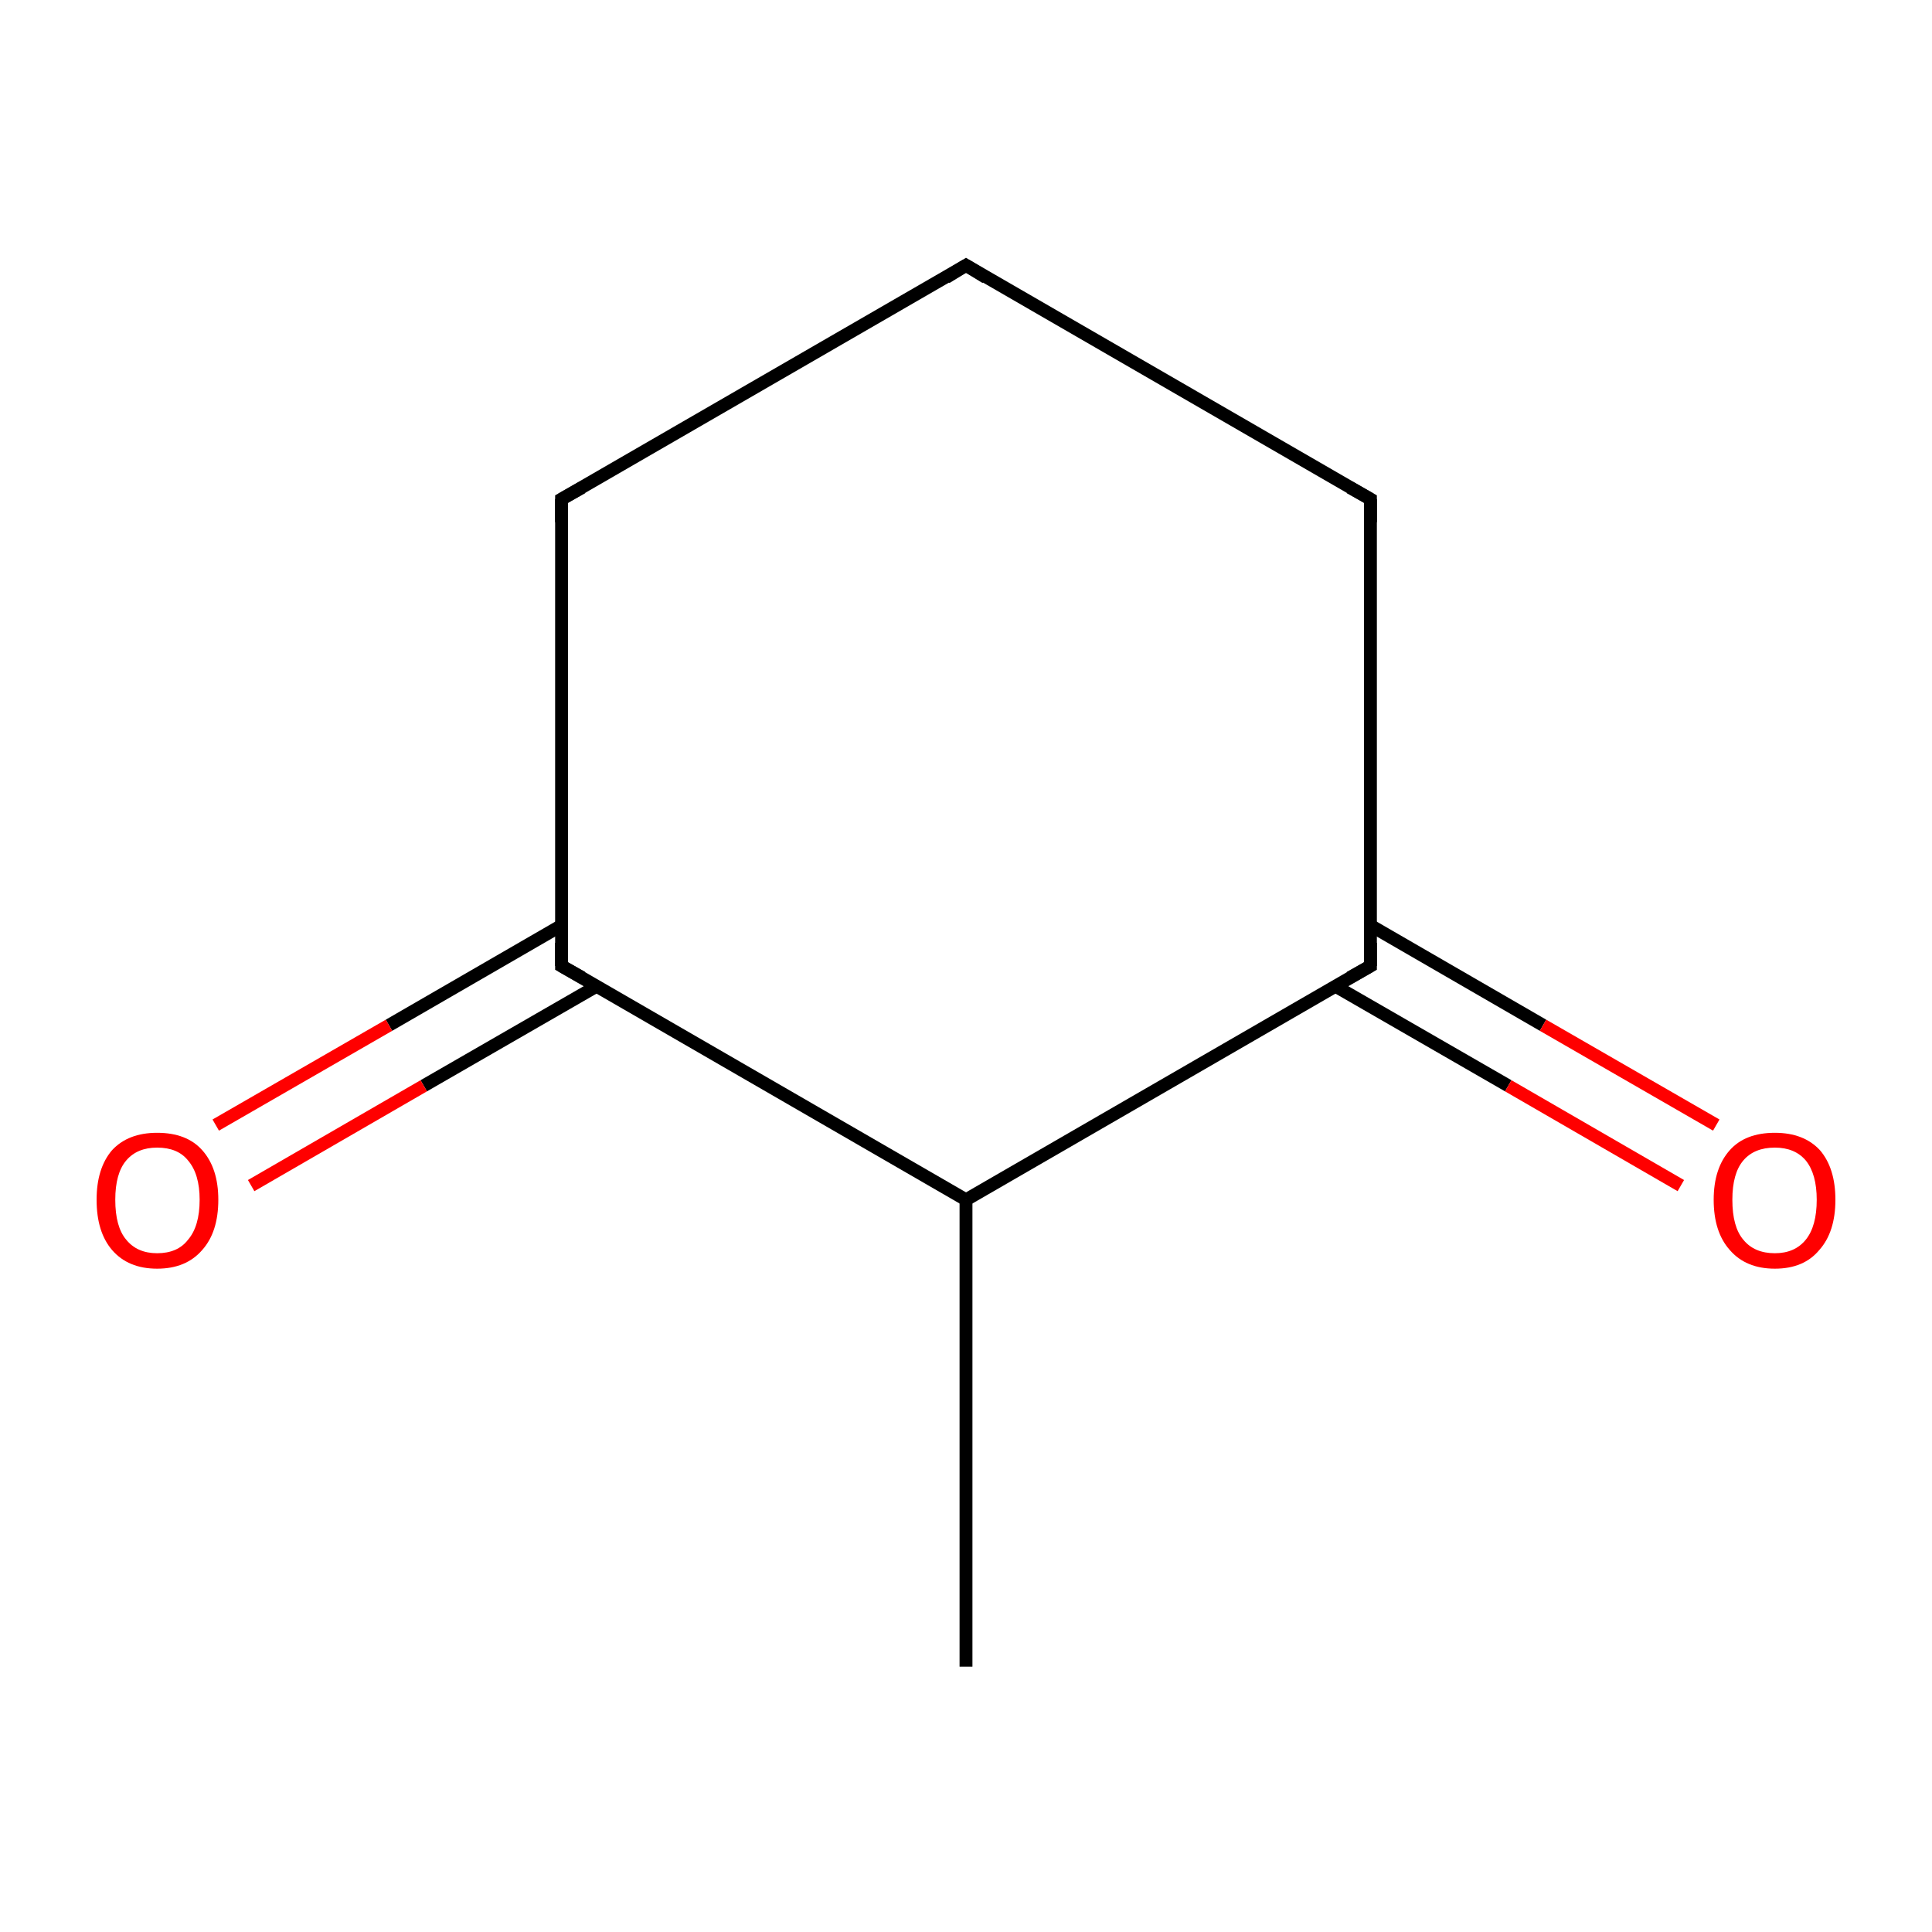 <?xml version='1.0' encoding='iso-8859-1'?>
<svg version='1.1' baseProfile='full'
              xmlns='http://www.w3.org/2000/svg'
                      xmlns:rdkit='http://www.rdkit.org/xml'
                      xmlns:xlink='http://www.w3.org/1999/xlink'
                  xml:space='preserve'
width='300px' height='300px' viewBox='0 0 300 300'>
<!-- END OF HEADER -->
<rect style='opacity:1.0;fill:#FFFFFF;stroke:none' width='300.0' height='300.0' x='0.0' y='0.0'> </rect>
<path class='bond-0 atom-0 atom-1' d='M 150.0,258.8 L 150.0,186.3' style='fill:none;fill-rule:evenodd;stroke:#000000;stroke-width:2.0px;stroke-linecap:butt;stroke-linejoin:miter;stroke-opacity:1' />
<path class='bond-1 atom-1 atom-2' d='M 150.0,186.3 L 87.2,150.0' style='fill:none;fill-rule:evenodd;stroke:#000000;stroke-width:2.0px;stroke-linecap:butt;stroke-linejoin:miter;stroke-opacity:1' />
<path class='bond-2 atom-2 atom-3' d='M 87.2,143.7 L 60.4,159.2' style='fill:none;fill-rule:evenodd;stroke:#000000;stroke-width:2.0px;stroke-linecap:butt;stroke-linejoin:miter;stroke-opacity:1' />
<path class='bond-2 atom-2 atom-3' d='M 60.4,159.2 L 33.5,174.7' style='fill:none;fill-rule:evenodd;stroke:#FF0000;stroke-width:2.0px;stroke-linecap:butt;stroke-linejoin:miter;stroke-opacity:1' />
<path class='bond-2 atom-2 atom-3' d='M 92.7,153.1 L 65.8,168.6' style='fill:none;fill-rule:evenodd;stroke:#000000;stroke-width:2.0px;stroke-linecap:butt;stroke-linejoin:miter;stroke-opacity:1' />
<path class='bond-2 atom-2 atom-3' d='M 65.8,168.6 L 39.0,184.1' style='fill:none;fill-rule:evenodd;stroke:#FF0000;stroke-width:2.0px;stroke-linecap:butt;stroke-linejoin:miter;stroke-opacity:1' />
<path class='bond-3 atom-2 atom-4' d='M 87.2,150.0 L 87.2,77.5' style='fill:none;fill-rule:evenodd;stroke:#000000;stroke-width:2.0px;stroke-linecap:butt;stroke-linejoin:miter;stroke-opacity:1' />
<path class='bond-4 atom-4 atom-5' d='M 87.2,77.5 L 150.0,41.2' style='fill:none;fill-rule:evenodd;stroke:#000000;stroke-width:2.0px;stroke-linecap:butt;stroke-linejoin:miter;stroke-opacity:1' />
<path class='bond-5 atom-5 atom-6' d='M 150.0,41.2 L 212.8,77.5' style='fill:none;fill-rule:evenodd;stroke:#000000;stroke-width:2.0px;stroke-linecap:butt;stroke-linejoin:miter;stroke-opacity:1' />
<path class='bond-6 atom-6 atom-7' d='M 212.8,77.5 L 212.8,150.0' style='fill:none;fill-rule:evenodd;stroke:#000000;stroke-width:2.0px;stroke-linecap:butt;stroke-linejoin:miter;stroke-opacity:1' />
<path class='bond-7 atom-7 atom-8' d='M 207.3,153.1 L 234.2,168.6' style='fill:none;fill-rule:evenodd;stroke:#000000;stroke-width:2.0px;stroke-linecap:butt;stroke-linejoin:miter;stroke-opacity:1' />
<path class='bond-7 atom-7 atom-8' d='M 234.2,168.6 L 261.0,184.1' style='fill:none;fill-rule:evenodd;stroke:#FF0000;stroke-width:2.0px;stroke-linecap:butt;stroke-linejoin:miter;stroke-opacity:1' />
<path class='bond-7 atom-7 atom-8' d='M 212.8,143.7 L 239.6,159.2' style='fill:none;fill-rule:evenodd;stroke:#000000;stroke-width:2.0px;stroke-linecap:butt;stroke-linejoin:miter;stroke-opacity:1' />
<path class='bond-7 atom-7 atom-8' d='M 239.6,159.2 L 266.5,174.7' style='fill:none;fill-rule:evenodd;stroke:#FF0000;stroke-width:2.0px;stroke-linecap:butt;stroke-linejoin:miter;stroke-opacity:1' />
<path class='bond-8 atom-7 atom-1' d='M 212.8,150.0 L 150.0,186.3' style='fill:none;fill-rule:evenodd;stroke:#000000;stroke-width:2.0px;stroke-linecap:butt;stroke-linejoin:miter;stroke-opacity:1' />
<path d='M 90.4,151.8 L 87.2,150.0 L 87.2,146.4' style='fill:none;stroke:#000000;stroke-width:2.0px;stroke-linecap:butt;stroke-linejoin:miter;stroke-miterlimit:10;stroke-opacity:1;' />
<path d='M 87.2,81.1 L 87.2,77.5 L 90.4,75.7' style='fill:none;stroke:#000000;stroke-width:2.0px;stroke-linecap:butt;stroke-linejoin:miter;stroke-miterlimit:10;stroke-opacity:1;' />
<path d='M 146.9,43.1 L 150.0,41.2 L 153.1,43.1' style='fill:none;stroke:#000000;stroke-width:2.0px;stroke-linecap:butt;stroke-linejoin:miter;stroke-miterlimit:10;stroke-opacity:1;' />
<path d='M 209.6,75.7 L 212.8,77.5 L 212.8,81.1' style='fill:none;stroke:#000000;stroke-width:2.0px;stroke-linecap:butt;stroke-linejoin:miter;stroke-miterlimit:10;stroke-opacity:1;' />
<path d='M 212.8,146.4 L 212.8,150.0 L 209.6,151.8' style='fill:none;stroke:#000000;stroke-width:2.0px;stroke-linecap:butt;stroke-linejoin:miter;stroke-miterlimit:10;stroke-opacity:1;' />
<path class='atom-3' d='M 15.0 186.3
Q 15.0 181.4, 17.4 178.6
Q 19.9 175.9, 24.4 175.9
Q 29.0 175.9, 31.4 178.6
Q 33.9 181.4, 33.9 186.3
Q 33.9 191.3, 31.4 194.1
Q 28.9 197.0, 24.4 197.0
Q 19.9 197.0, 17.4 194.1
Q 15.0 191.3, 15.0 186.3
M 24.4 194.6
Q 27.6 194.6, 29.2 192.5
Q 31.0 190.4, 31.0 186.3
Q 31.0 182.3, 29.2 180.2
Q 27.6 178.2, 24.4 178.2
Q 21.3 178.2, 19.6 180.2
Q 17.9 182.2, 17.9 186.3
Q 17.9 190.5, 19.6 192.5
Q 21.3 194.6, 24.4 194.6
' fill='#FF0000'/>
<path class='atom-8' d='M 266.1 186.3
Q 266.1 181.4, 268.6 178.6
Q 271.0 175.9, 275.6 175.9
Q 280.1 175.9, 282.6 178.6
Q 285.0 181.4, 285.0 186.3
Q 285.0 191.3, 282.5 194.1
Q 280.1 197.0, 275.6 197.0
Q 271.1 197.0, 268.6 194.1
Q 266.1 191.3, 266.1 186.3
M 275.6 194.6
Q 278.7 194.6, 280.4 192.5
Q 282.1 190.4, 282.1 186.3
Q 282.1 182.3, 280.4 180.2
Q 278.7 178.2, 275.6 178.2
Q 272.4 178.2, 270.7 180.2
Q 269.0 182.2, 269.0 186.3
Q 269.0 190.5, 270.7 192.5
Q 272.4 194.6, 275.6 194.6
' fill='#FF0000'/>
</svg>
